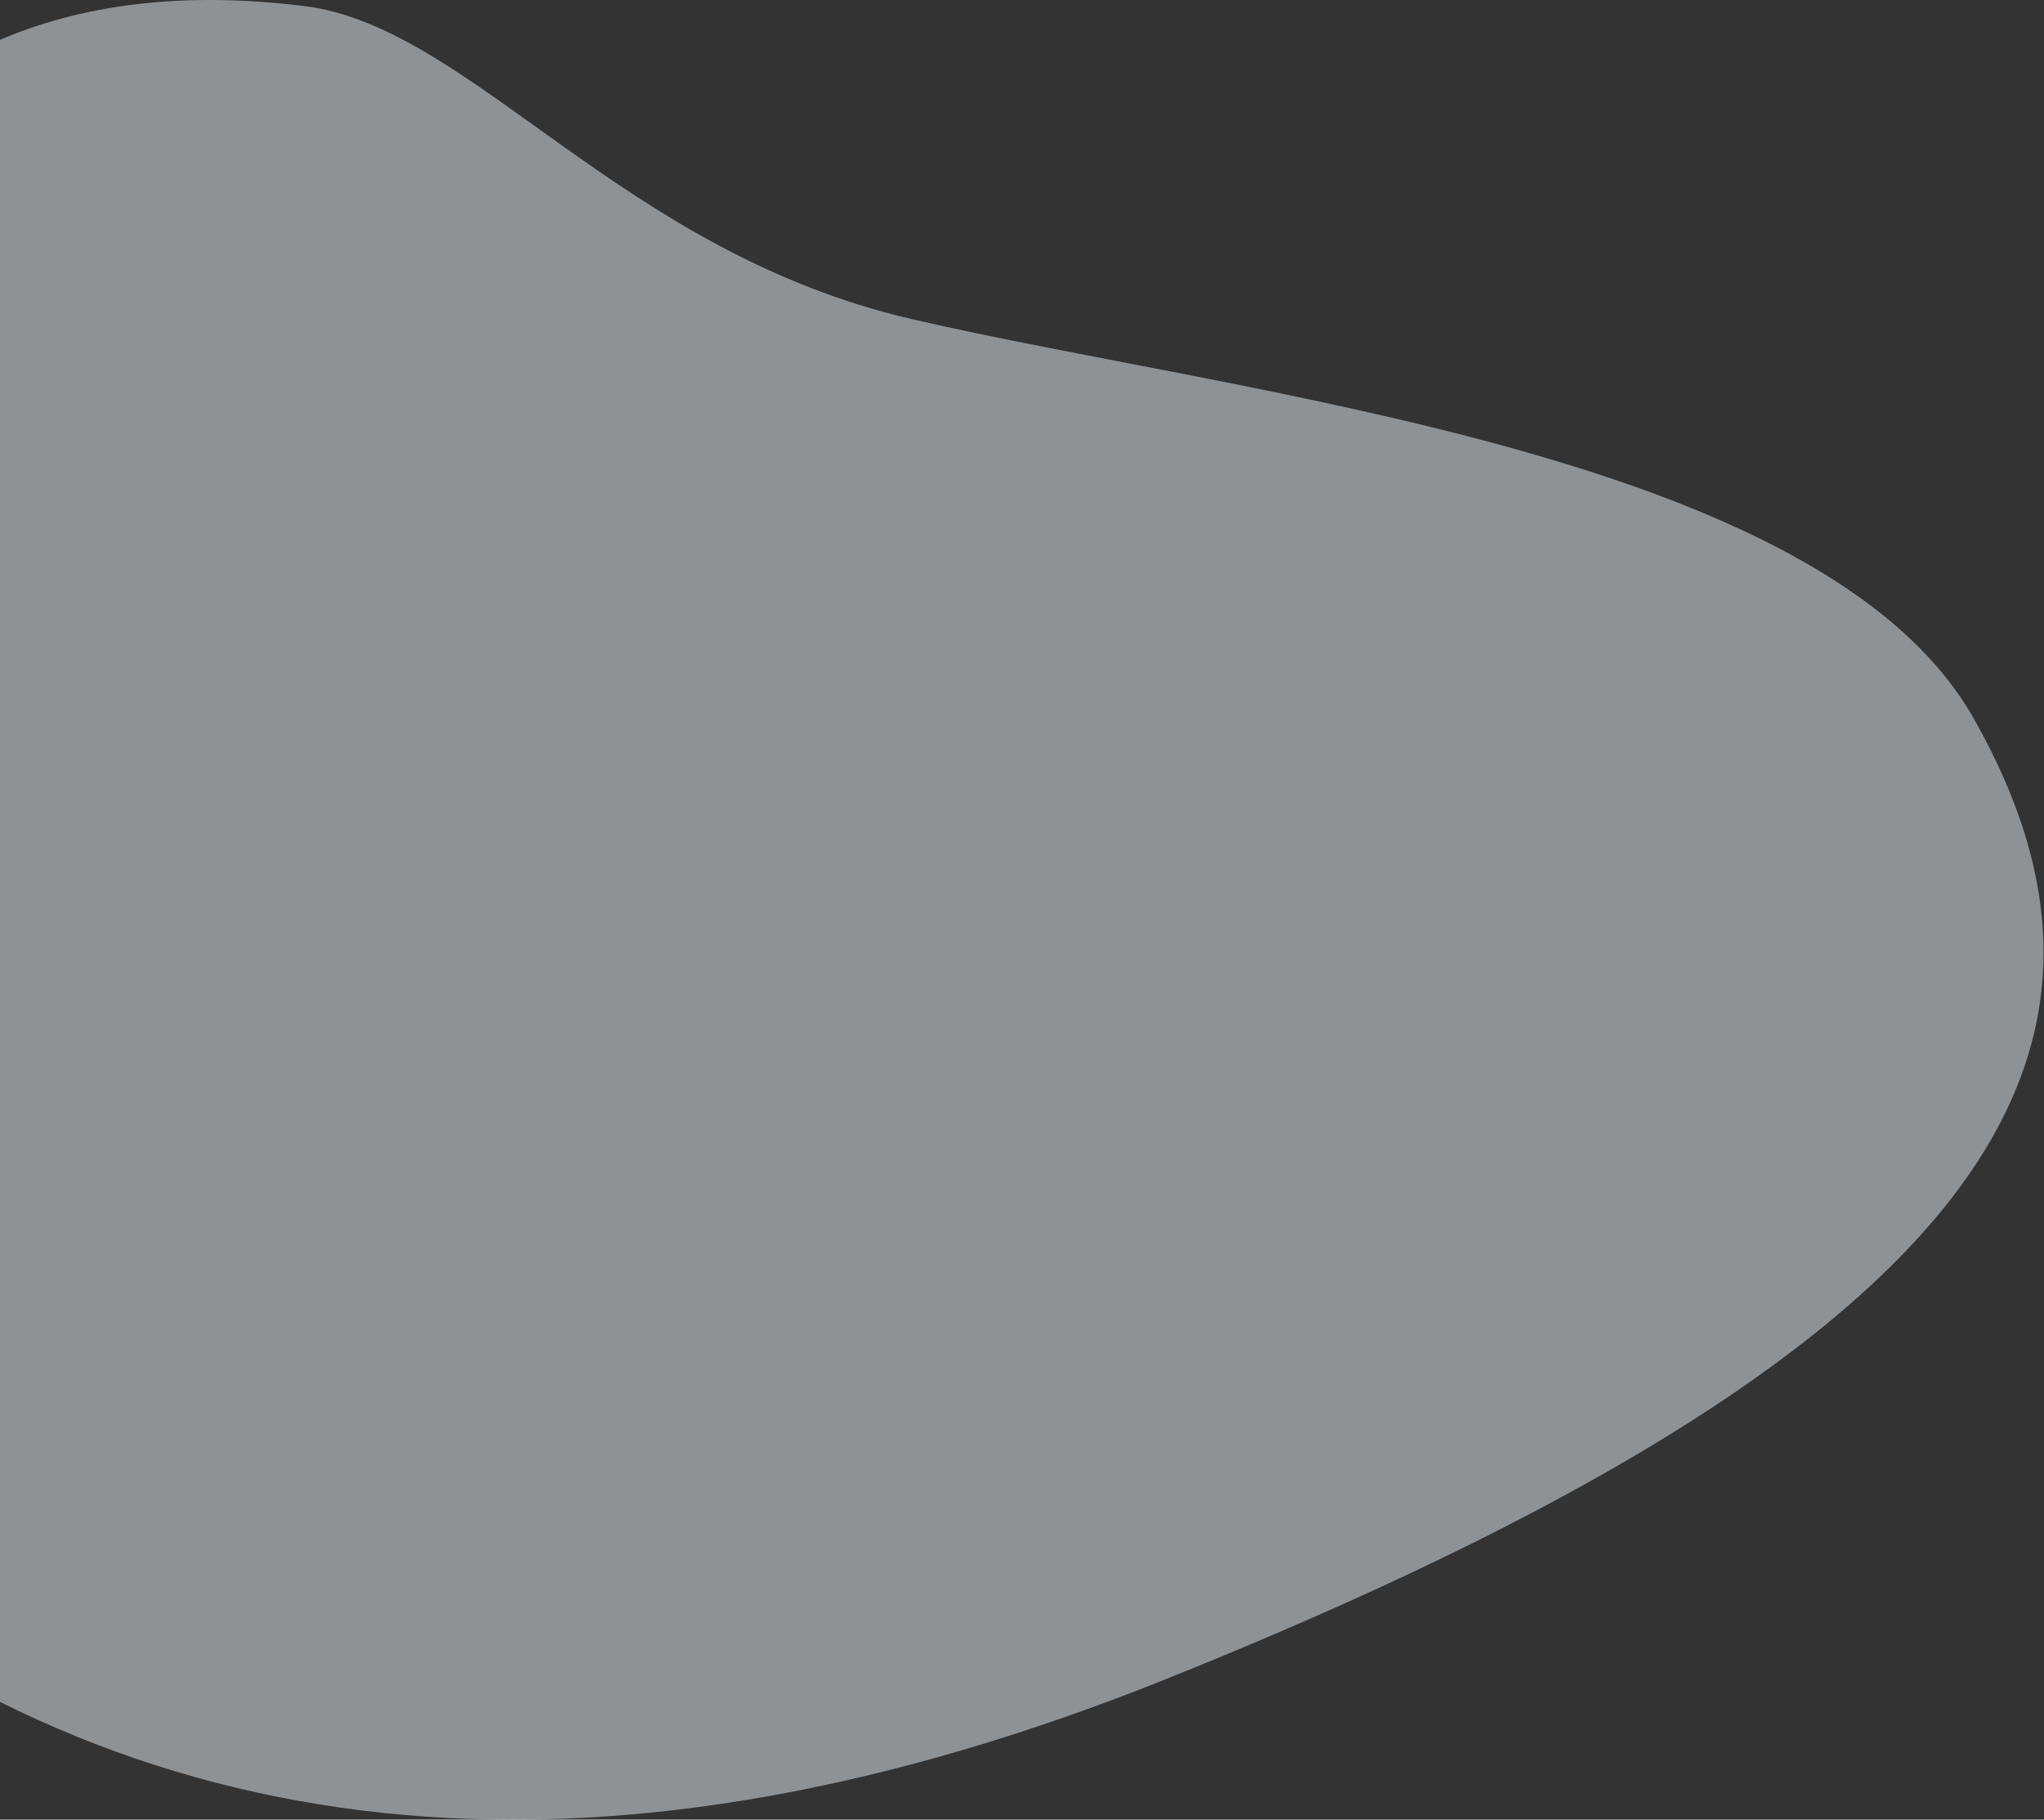 <svg xmlns="http://www.w3.org/2000/svg" width="583" height="519" viewBox="0 0 583 519">
    <rect x="0" y="0" width="583" height="519" fill="#333333" stroke="none"/>
    <path fill="#ECF2F9" fill-rule="evenodd" d="M563 205c53.757 95.013 5.267 179.406-230.543 273.96C175.25 541.999 43.43 530.603-63 444.774V68.106C-30.96 15.454 18.984-6.669 86.83 1.736c47.627 5.9 90 69.989 173.17 89.264 94.552 21.913 260 38 303 114z" opacity=".5"/>
</svg>
